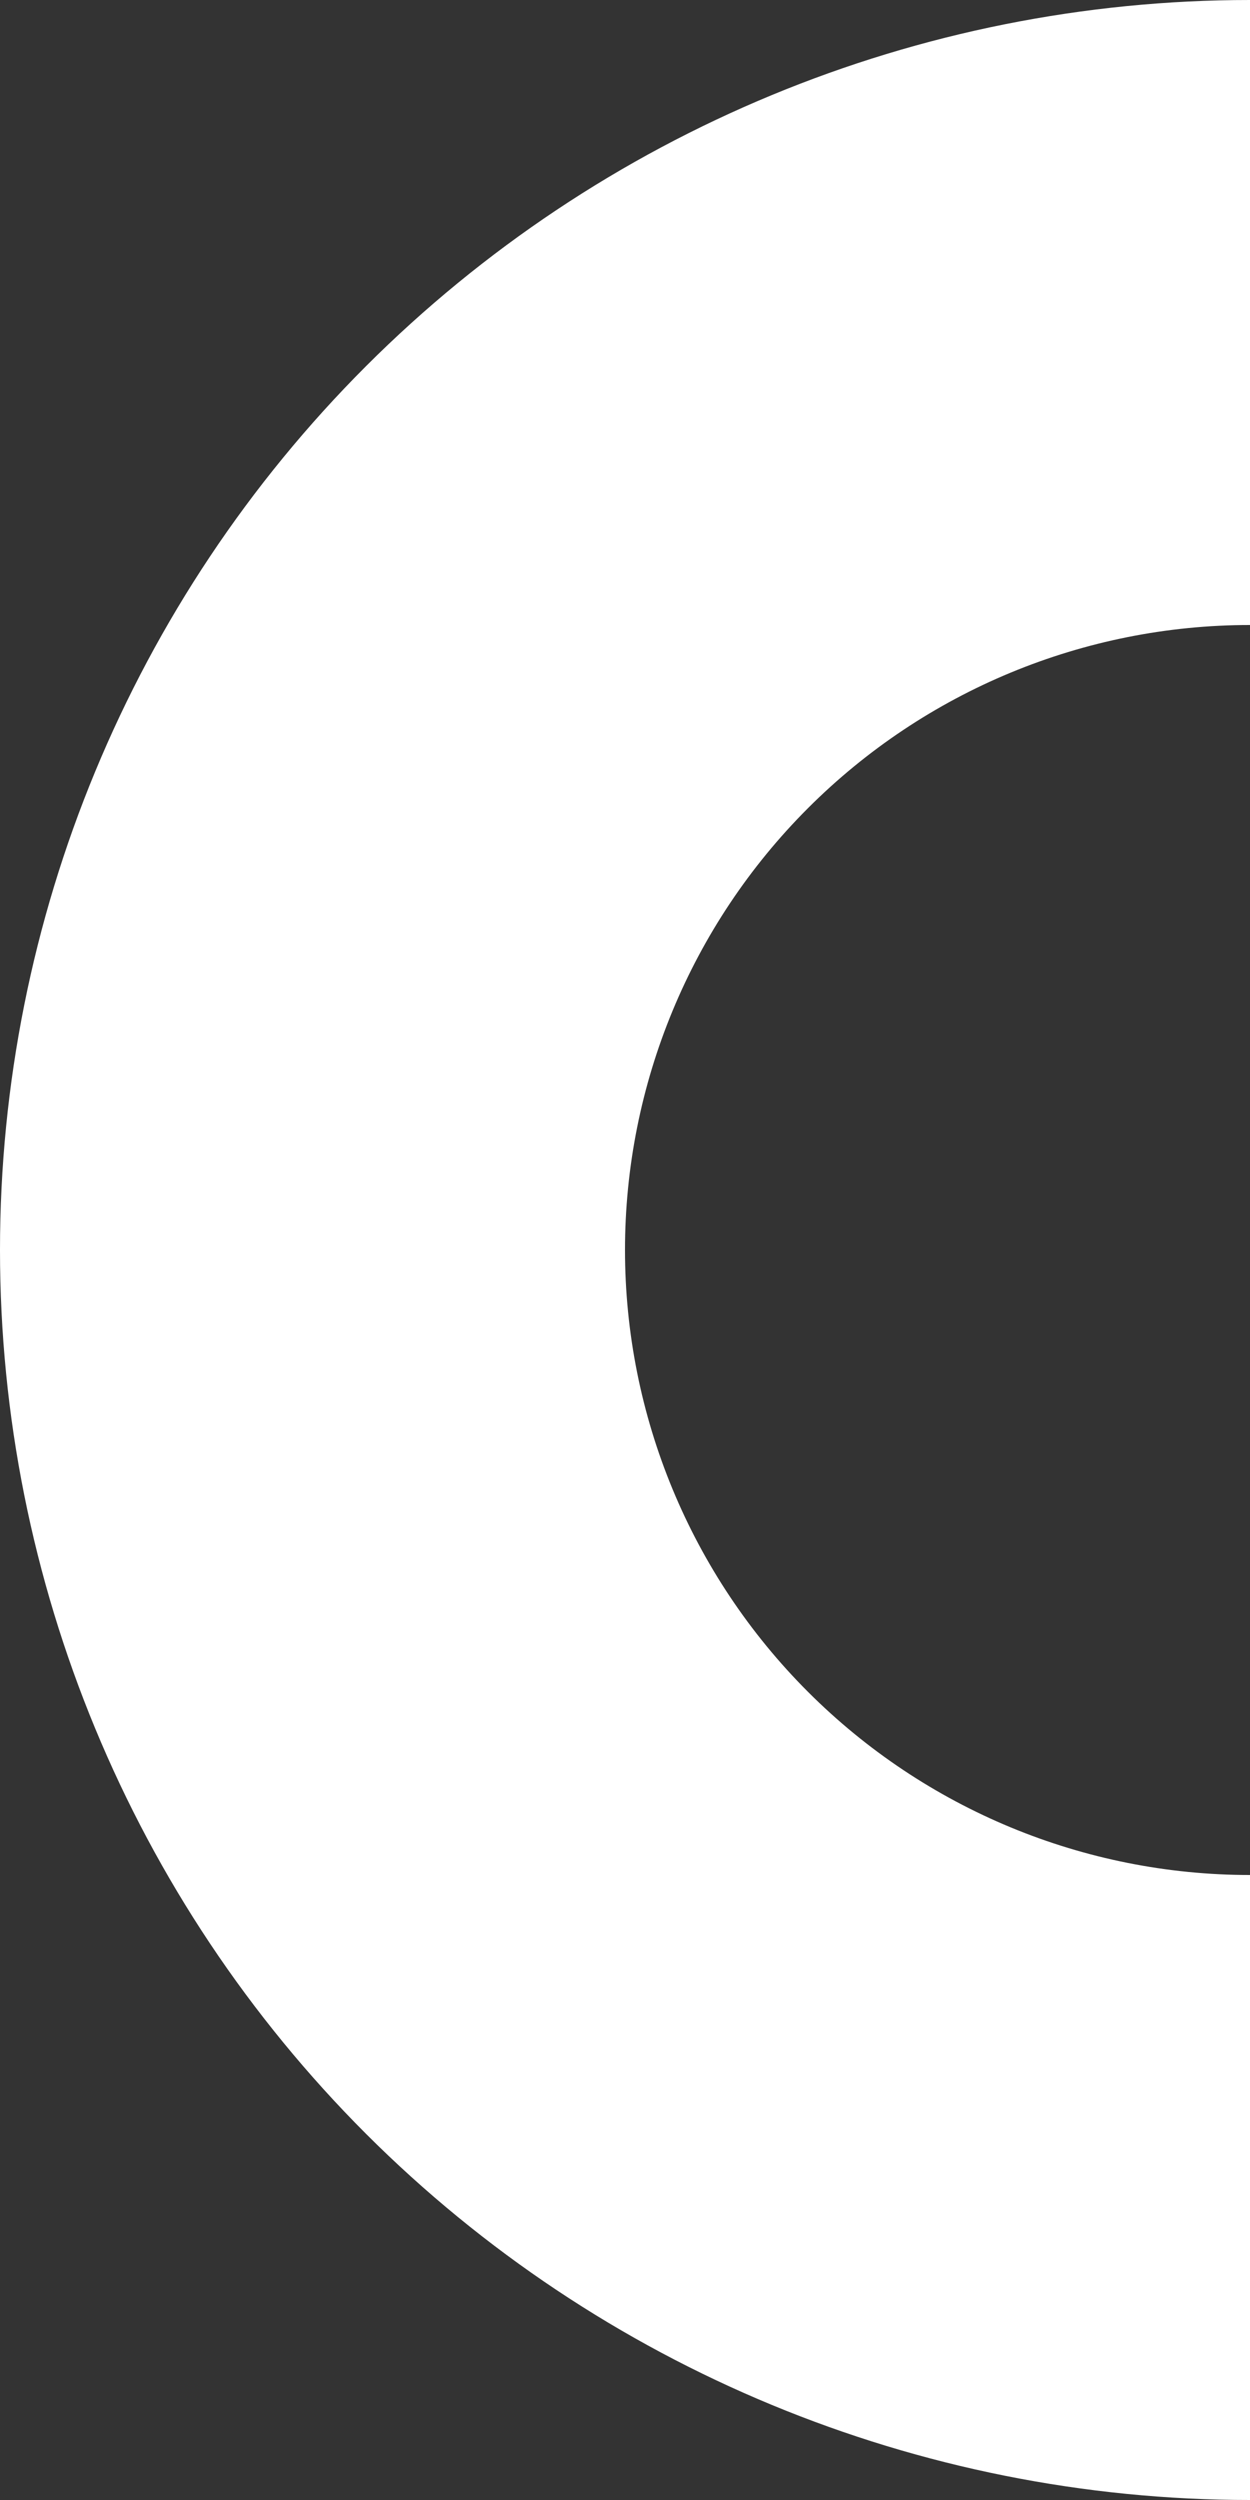 <svg width="24" height="48" viewBox="0 0 24 48" fill="none" xmlns="http://www.w3.org/2000/svg">
<rect x="0" y="0" width="24" height="48" fill="#333333" stroke="none"/>
<path d="M24 48C17.635 48 11.53 45.471 7.029 40.971C2.529 36.47 -1.77068e-07 30.365 0 24C1.77068e-07 17.635 2.529 11.53 7.029 7.029C11.53 2.529 17.635 -7.59042e-08 24 0V12C20.817 12 17.765 13.264 15.515 15.515C13.264 17.765 12 20.817 12 24C12 27.183 13.264 30.235 15.515 32.485C17.765 34.736 20.817 36 24 36L24 48Z" fill="white"/>
</svg>
